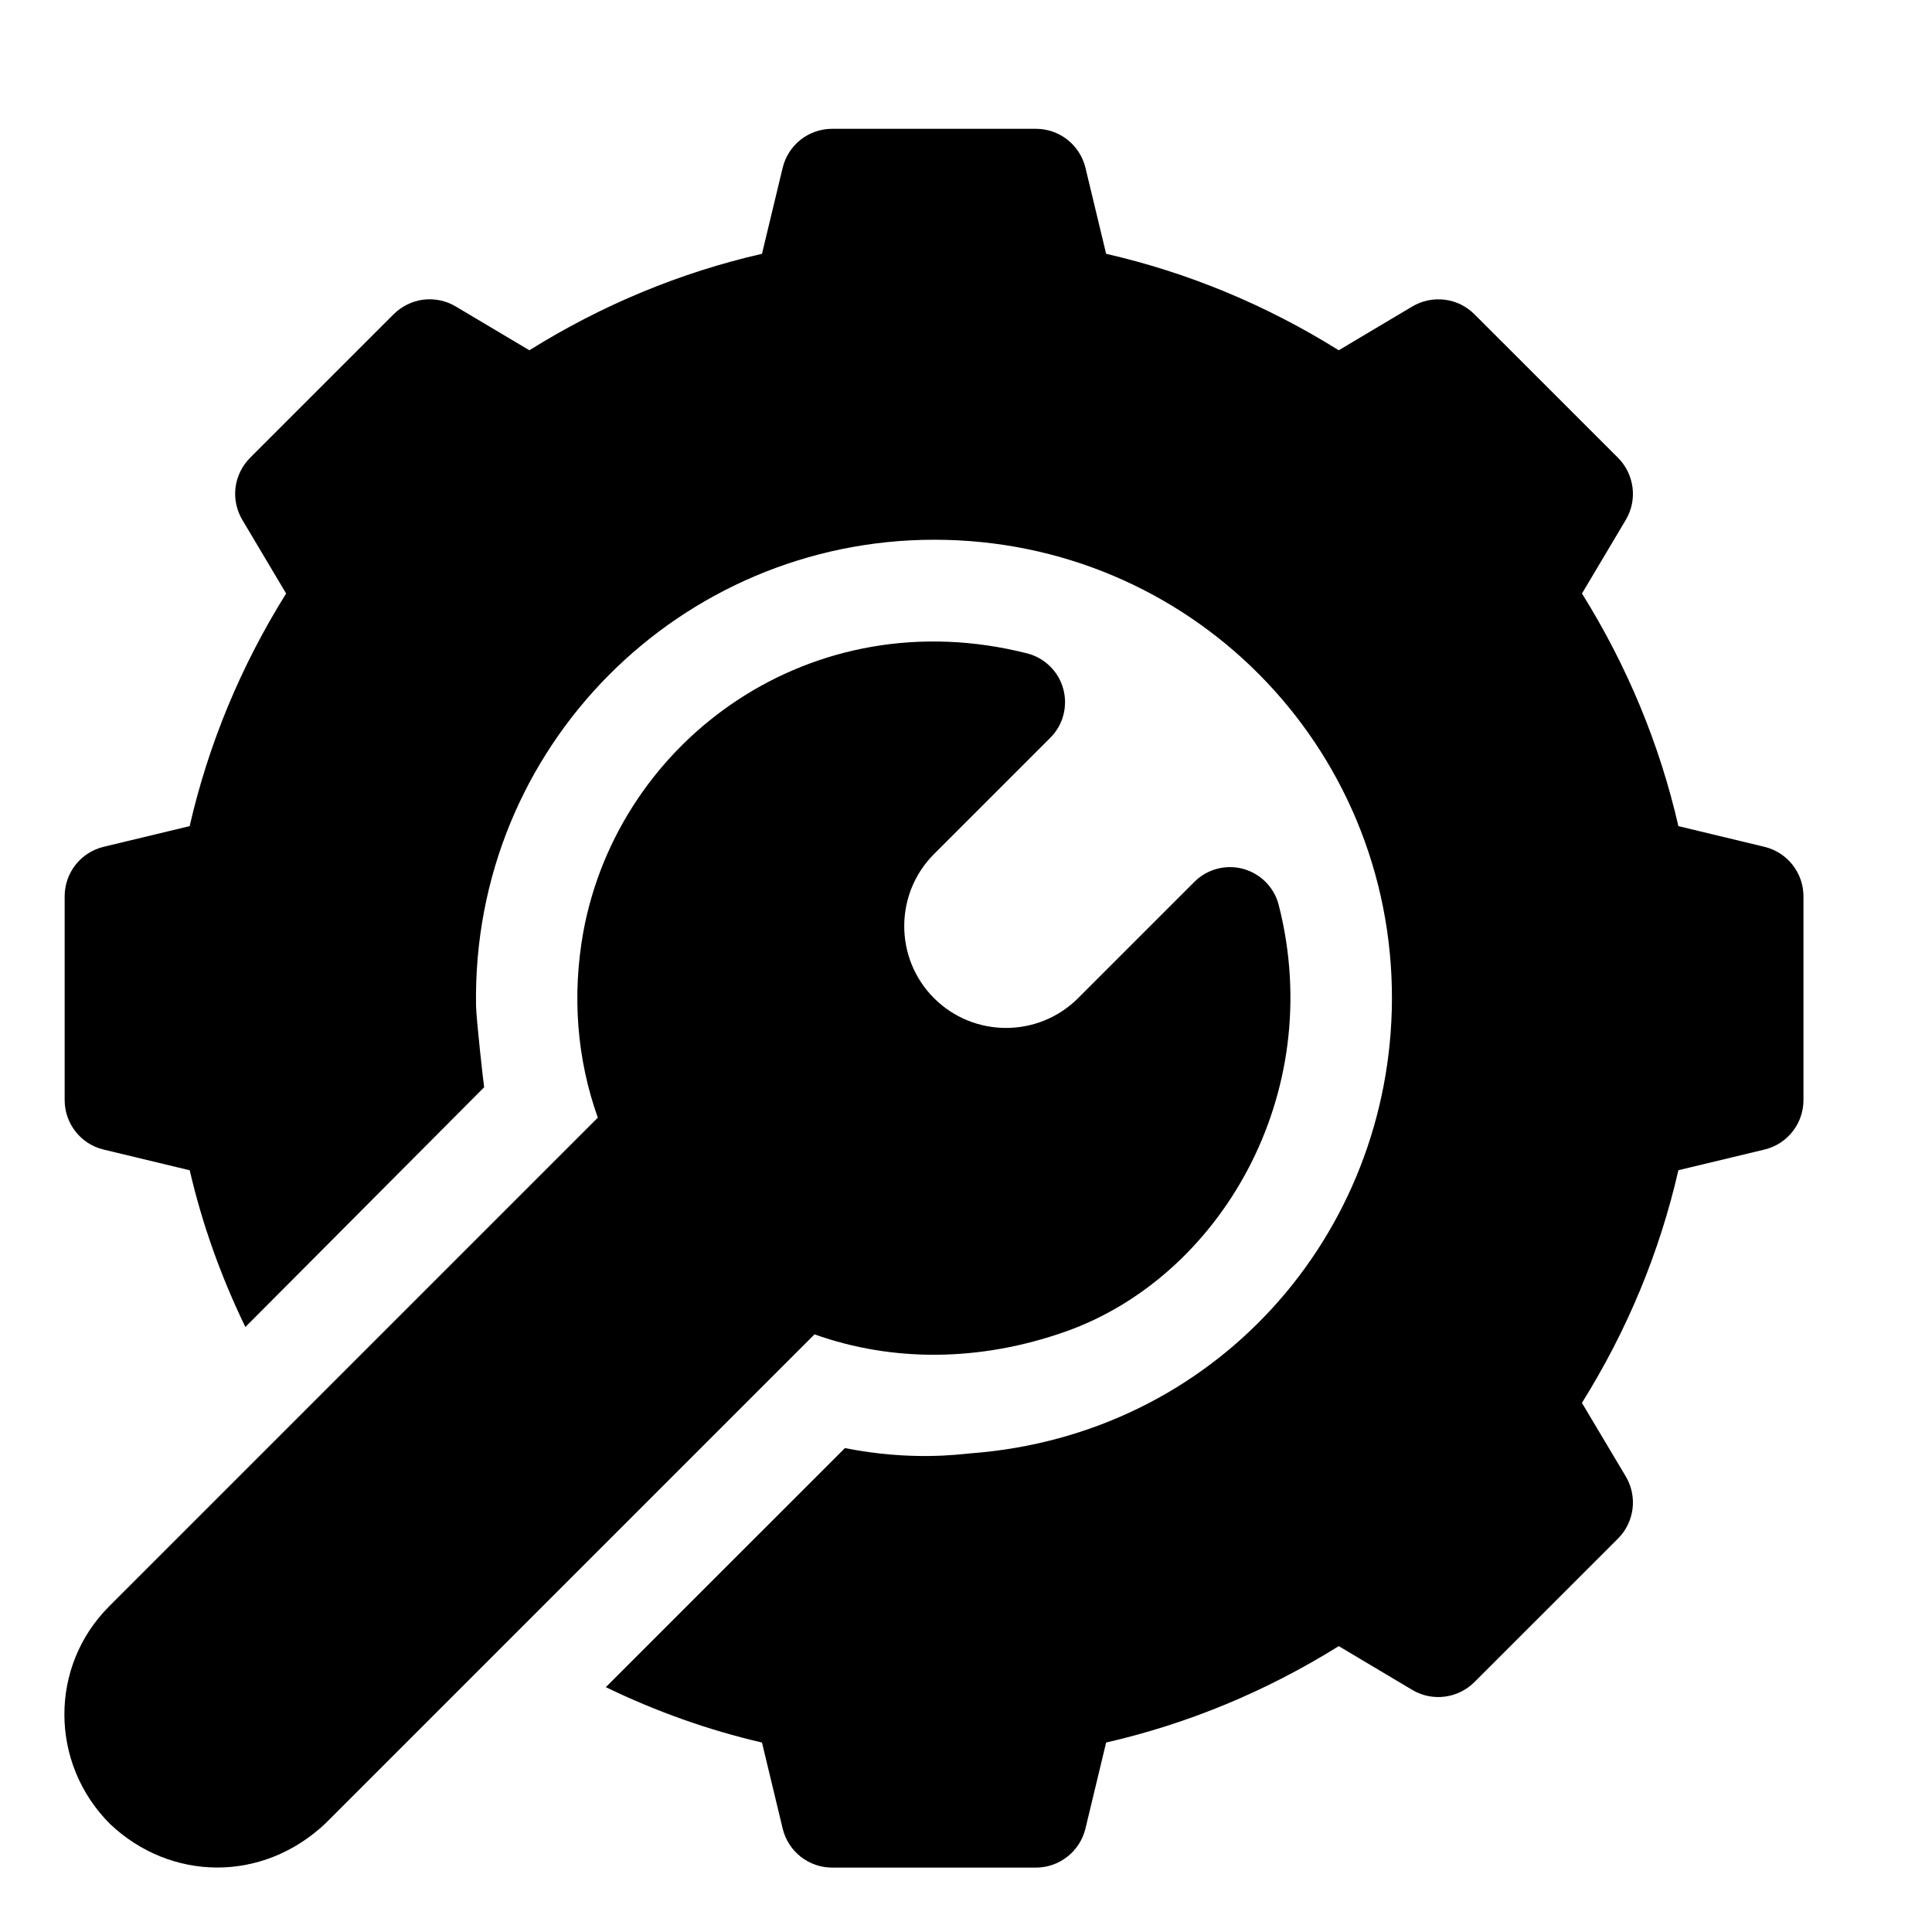 <svg width="30" height="30" viewBox="0 0 30 30" fill="none" xmlns="http://www.w3.org/2000/svg">
<path d="M7.518 16.884L7.518 16.884C7.537 16.866 7.536 16.867 7.518 16.884Z" fill="black"/>
<path d="M27.405 13.151L26.062 12.828C25.77 11.553 25.267 10.342 24.565 9.216L25.245 8.073C25.335 7.922 25.372 7.745 25.35 7.571C25.328 7.396 25.249 7.234 25.125 7.109L22.894 4.879C22.77 4.755 22.608 4.675 22.433 4.654C22.259 4.632 22.082 4.669 21.93 4.759L20.788 5.439C19.662 4.736 18.45 4.233 17.176 3.941L16.853 2.598C16.81 2.427 16.711 2.276 16.572 2.167C16.433 2.059 16.262 2 16.086 2H12.922C12.745 2 12.574 2.059 12.435 2.167C12.296 2.276 12.198 2.427 12.155 2.598L11.832 3.941C10.557 4.233 9.346 4.736 8.22 5.439L7.077 4.759C6.926 4.669 6.749 4.632 6.575 4.653C6.4 4.675 6.238 4.755 6.113 4.879L3.883 7.109C3.759 7.234 3.679 7.396 3.657 7.571C3.636 7.745 3.673 7.922 3.763 8.073L4.443 9.216C3.74 10.342 3.237 11.553 2.945 12.828L1.602 13.151C1.431 13.194 1.28 13.292 1.171 13.431C1.063 13.57 1.004 13.741 1.004 13.918V17.082C1.004 17.445 1.251 17.762 1.603 17.849L2.946 18.172C3.141 19.016 3.434 19.828 3.81 20.606C4.391 20.023 7.309 17.092 7.518 16.883C7.508 16.83 7.395 15.816 7.392 15.619C7.325 11.588 10.571 8.381 14.507 8.381C18.469 8.381 21.629 11.576 21.614 15.524C21.597 19.175 18.872 22.284 15.066 22.568C14.902 22.581 14.157 22.691 13.12 22.486L9.407 26.198C10.182 26.573 10.991 26.863 11.832 27.058L12.155 28.401C12.198 28.572 12.296 28.724 12.435 28.832C12.574 28.941 12.745 29 12.922 29H16.086C16.262 29 16.433 28.941 16.572 28.832C16.711 28.724 16.81 28.572 16.853 28.401L17.176 27.058C18.45 26.766 19.662 26.263 20.788 25.561L21.93 26.241C22.24 26.426 22.638 26.375 22.894 26.12L25.125 23.89C25.249 23.766 25.328 23.604 25.35 23.429C25.372 23.254 25.335 23.078 25.245 22.926L24.564 21.784C25.268 20.657 25.77 19.446 26.062 18.171L27.404 17.849C27.757 17.762 28.004 17.445 28.004 17.082V13.918C28.004 13.741 27.945 13.57 27.836 13.431C27.728 13.292 27.576 13.194 27.405 13.151Z" fill="black"/>
<path d="M19.856 14.053C19.822 13.919 19.753 13.797 19.656 13.698C19.559 13.6 19.438 13.529 19.305 13.492C19.172 13.456 19.031 13.455 18.898 13.491C18.765 13.526 18.643 13.596 18.546 13.694L16.741 15.499C16.123 16.116 15.12 16.116 14.503 15.499C13.887 14.883 13.887 13.879 14.503 13.262L16.309 11.456C16.407 11.359 16.477 11.237 16.512 11.104C16.547 10.97 16.547 10.83 16.51 10.697C16.474 10.563 16.403 10.442 16.304 10.346C16.206 10.249 16.084 10.18 15.95 10.146C12.612 9.298 9.608 11.472 9.057 14.474C8.88 15.463 8.959 16.448 9.283 17.355C8.833 17.805 1.881 24.757 1.694 24.944C0.766 25.872 0.766 27.381 1.709 28.323C2.642 29.208 4.072 29.245 5.059 28.309L12.648 20.72C13.863 21.153 15.219 21.145 16.545 20.677C18.935 19.833 20.608 17.003 19.856 14.053Z" fill="black"/>
</svg>
